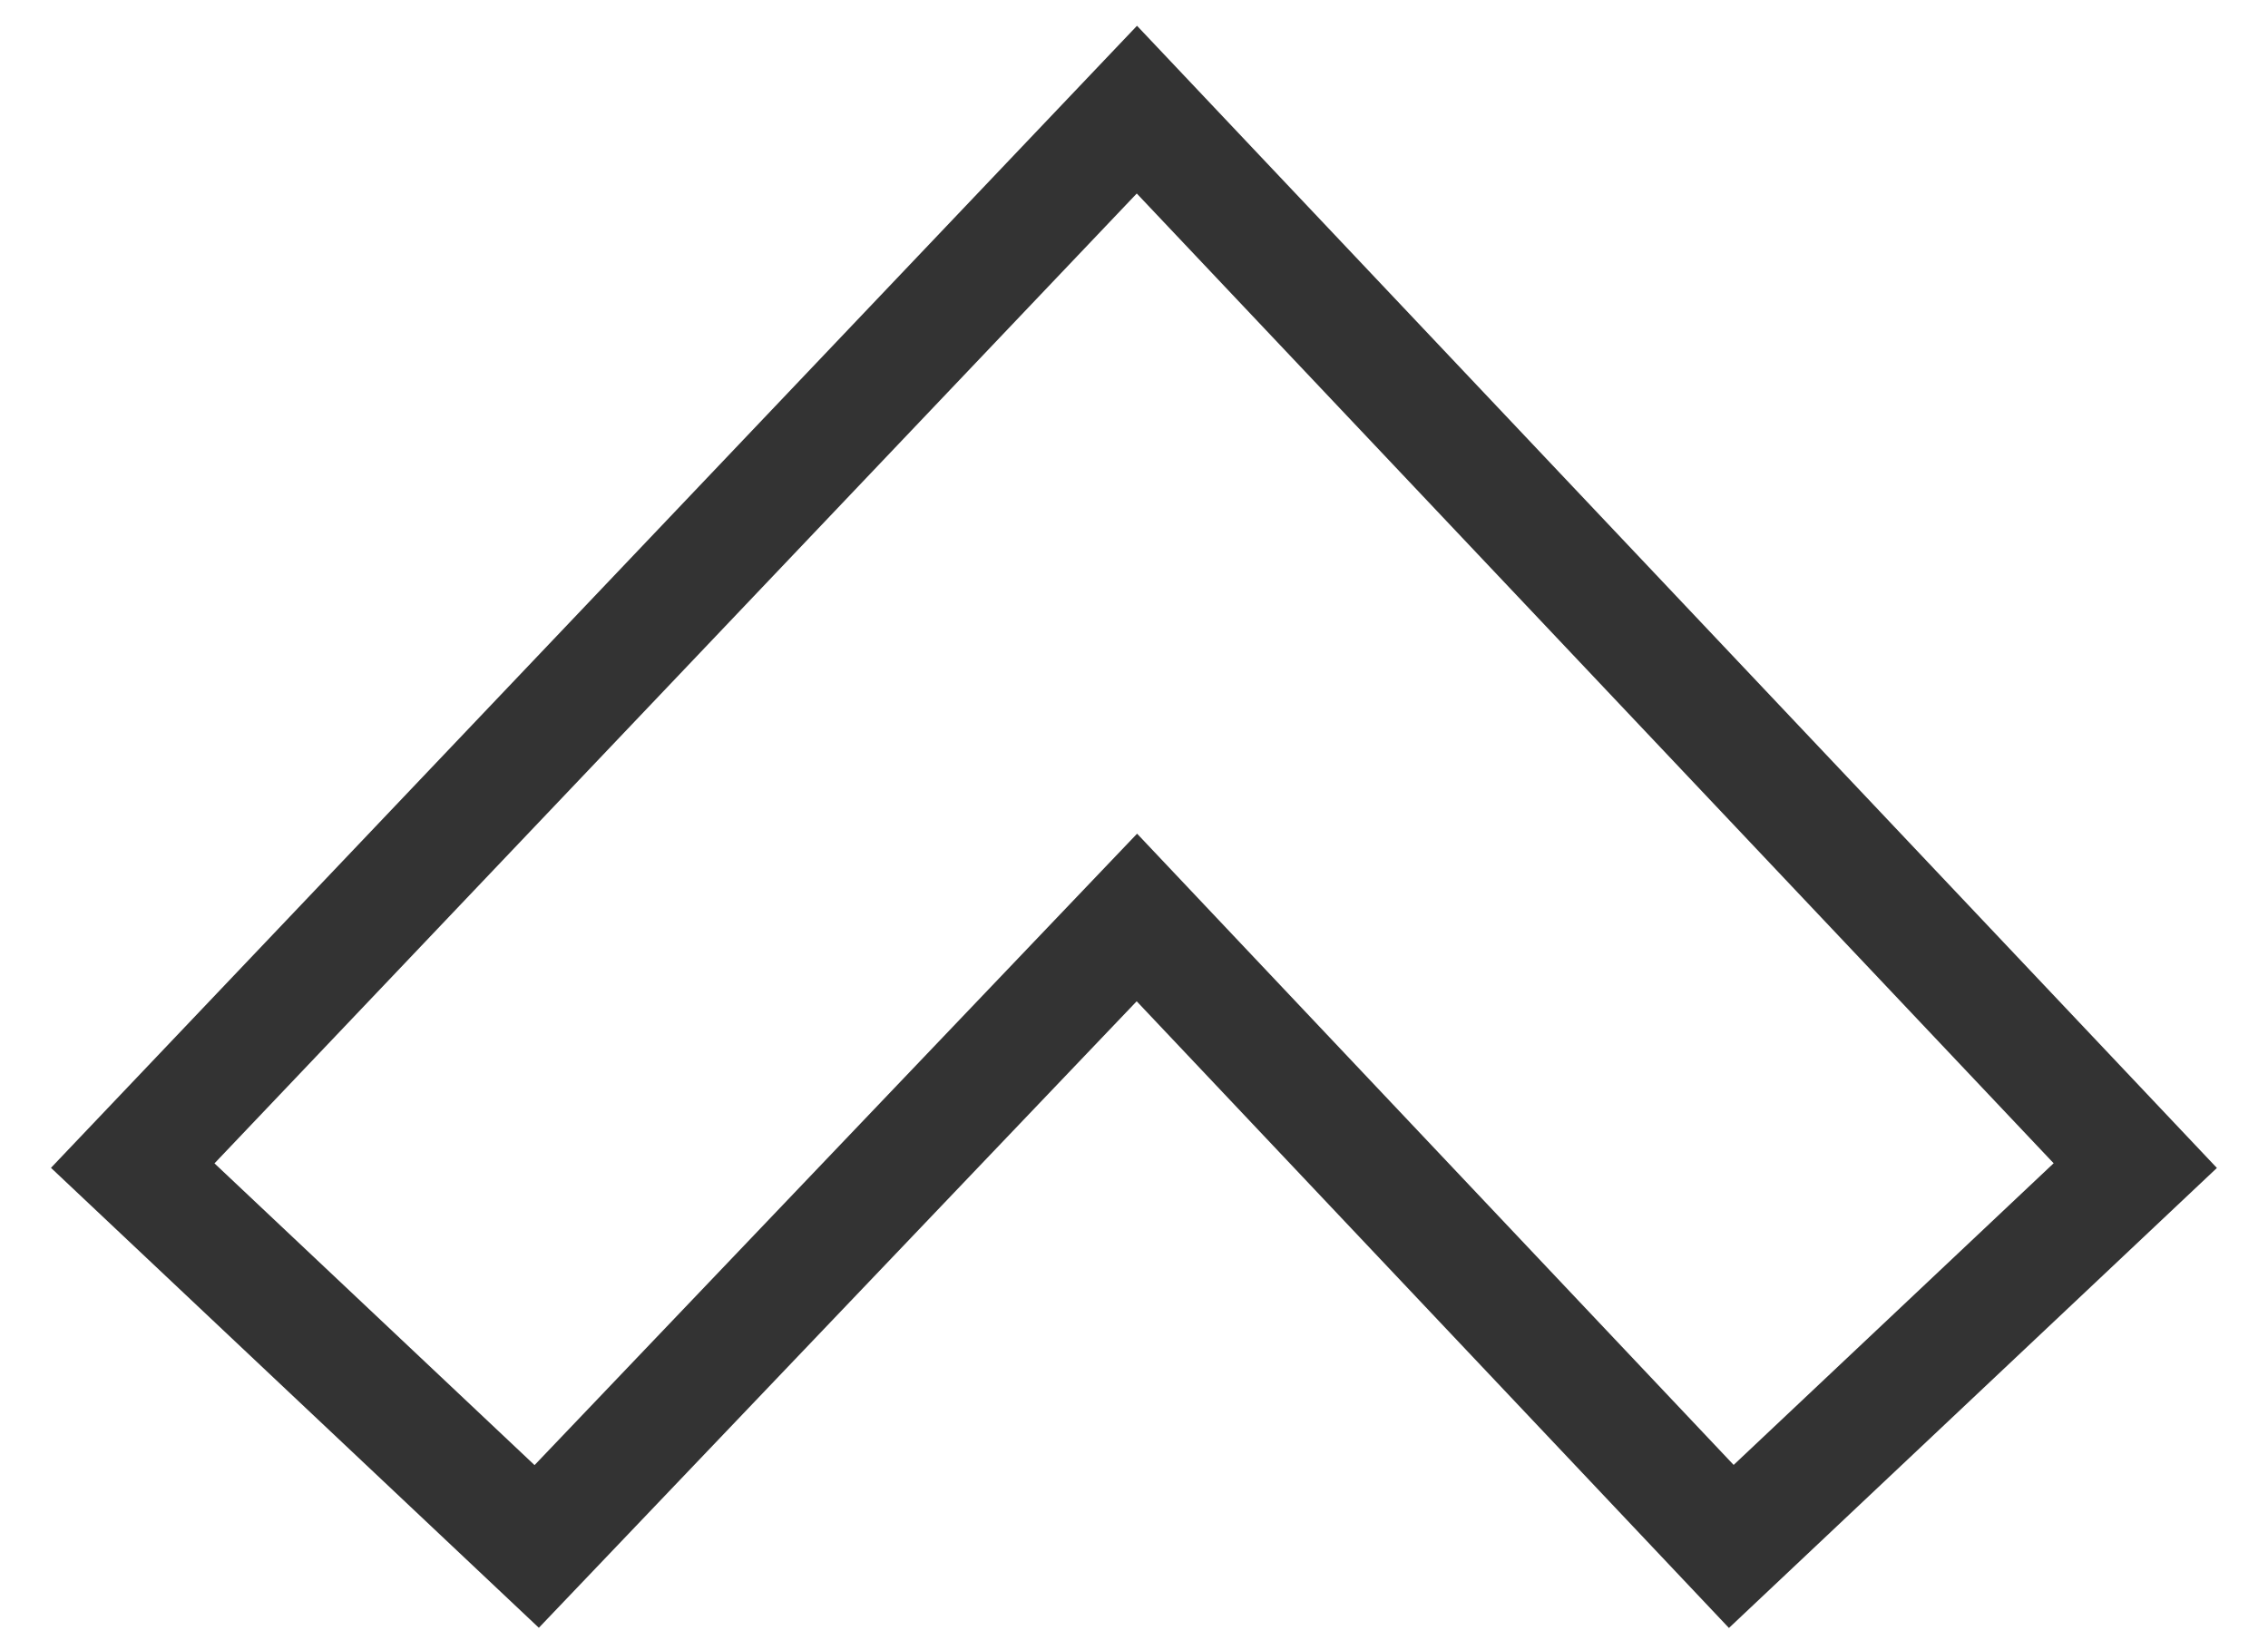<?xml version="1.0" encoding="utf-8"?>
<!-- Generator: Adobe Illustrator 19.2.1, SVG Export Plug-In . SVG Version: 6.00 Build 0)  -->
<svg version="1.1" id="צורות_מסמנות_כתבות"
	 xmlns="http://www.w3.org/2000/svg" xmlns:xlink="http://www.w3.org/1999/xlink" x="0px" y="0px" viewBox="0 0 39.3 28.6"
	 style="enable-background:new 0 0 39.3 28.6;" xml:space="preserve">
<style type="text/css">
	.st0{fill:none;stroke:#333333;stroke-width:2;stroke-miterlimit:10;}
</style>
<title>vShpHvr2</title>
<polygon class="st0" points="2.3,20.2 9.3,26.8 19.7,15.9 30,26.8 37,20.2 19.7,1.9 "/>
</svg>
